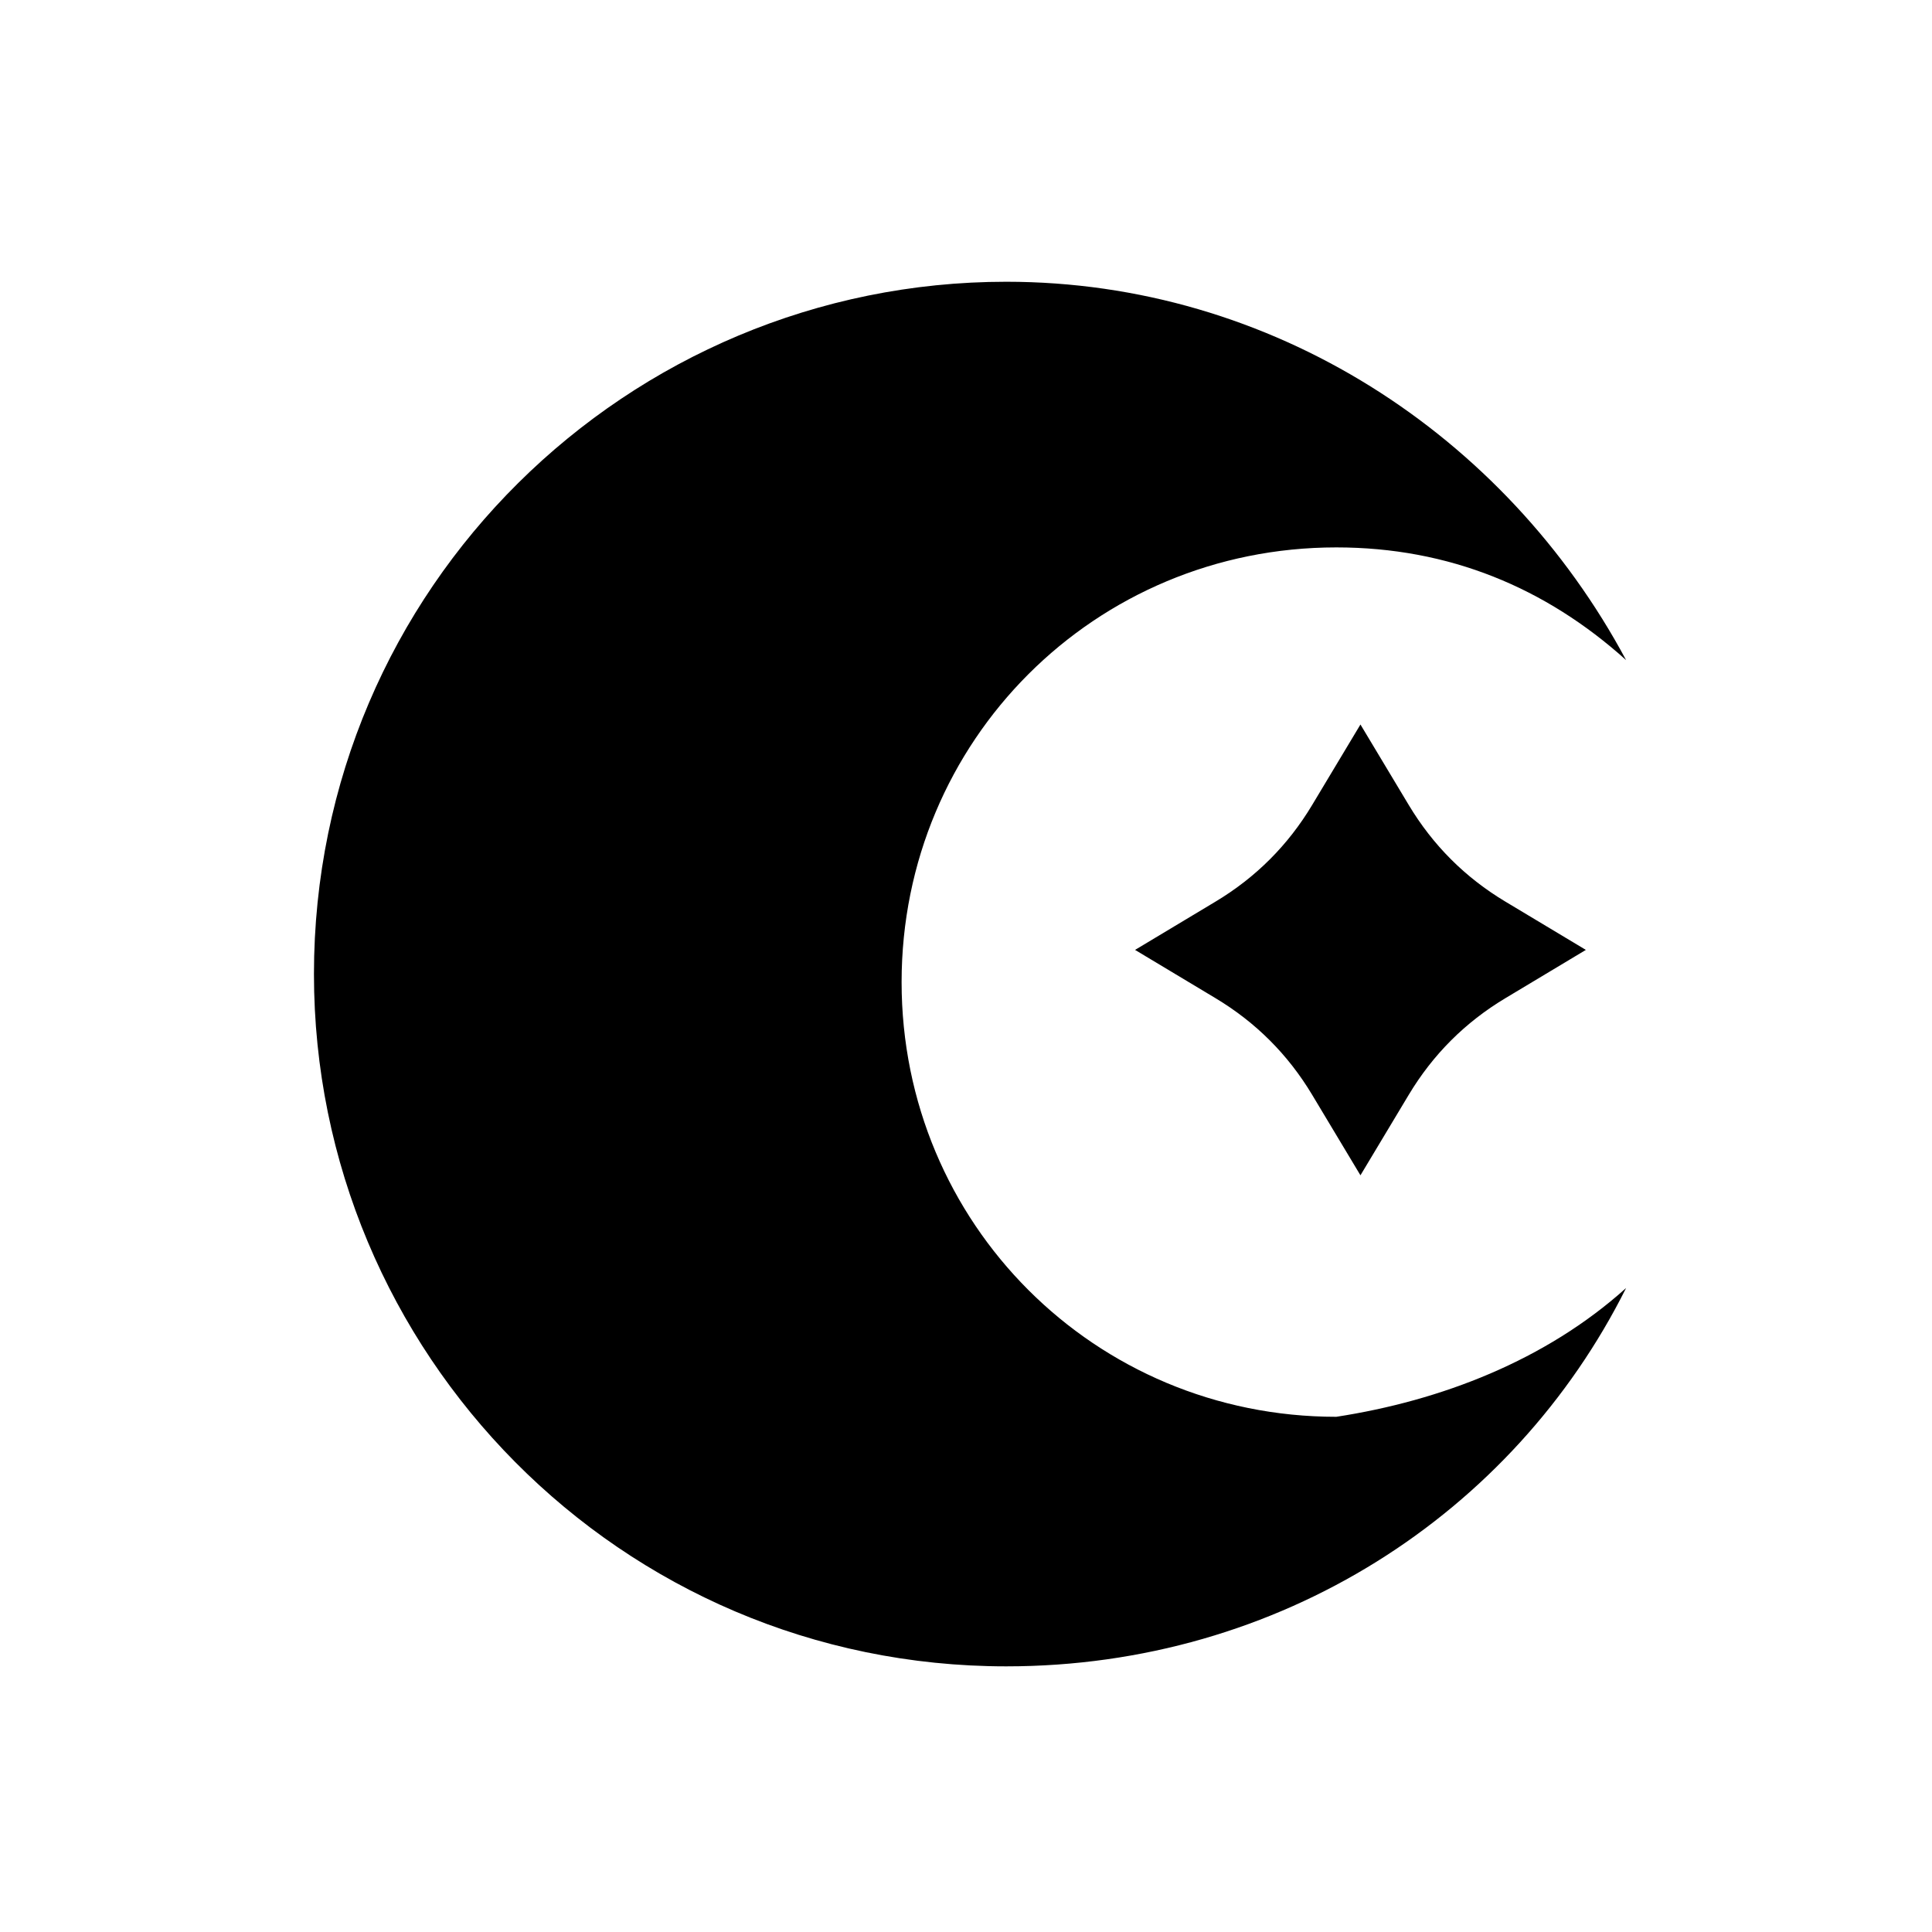 <?xml version="1.0" encoding="utf-8"?>
<!-- Generator: Adobe Illustrator 22.0.1, SVG Export Plug-In . SVG Version: 6.00 Build 0)  -->
<svg version="1.1" id="Ebene_1" xmlns="http://www.w3.org/2000/svg" xmlns:xlink="http://www.w3.org/1999/xlink" x="0px" y="0px"
	 viewBox="0 0 24 24" style="enable-background:new 0 0 24 24;" xml:space="preserve">
<path d="M20.2,16c-1.4,2.8-4.3,4.7-7.7,4.7c-4.8,0-8.6-3.9-8.6-8.6c0-4.8,3.9-8.6,8.6-8.6c3.3,0,6.2,1.9,7.7,4.7
	c-1-0.9-2.2-1.4-3.6-1.4c-3,0-5.4,2.4-5.4,5.4c0,3,2.4,5.4,5.4,5.4C17.9,17.4,19.2,16.9,20.2,16z M17.5,13.6
	c0.3-0.5,0.7-0.9,1.2-1.2l1-0.6l-1-0.6c-0.5-0.3-0.9-0.7-1.2-1.2l-0.6-1l-0.6,1c-0.3,0.5-0.7,0.9-1.2,1.2l-1,0.6l1,0.6
	c0.5,0.3,0.9,0.7,1.2,1.2l0.6,1L17.5,13.6z"/>
</svg>
